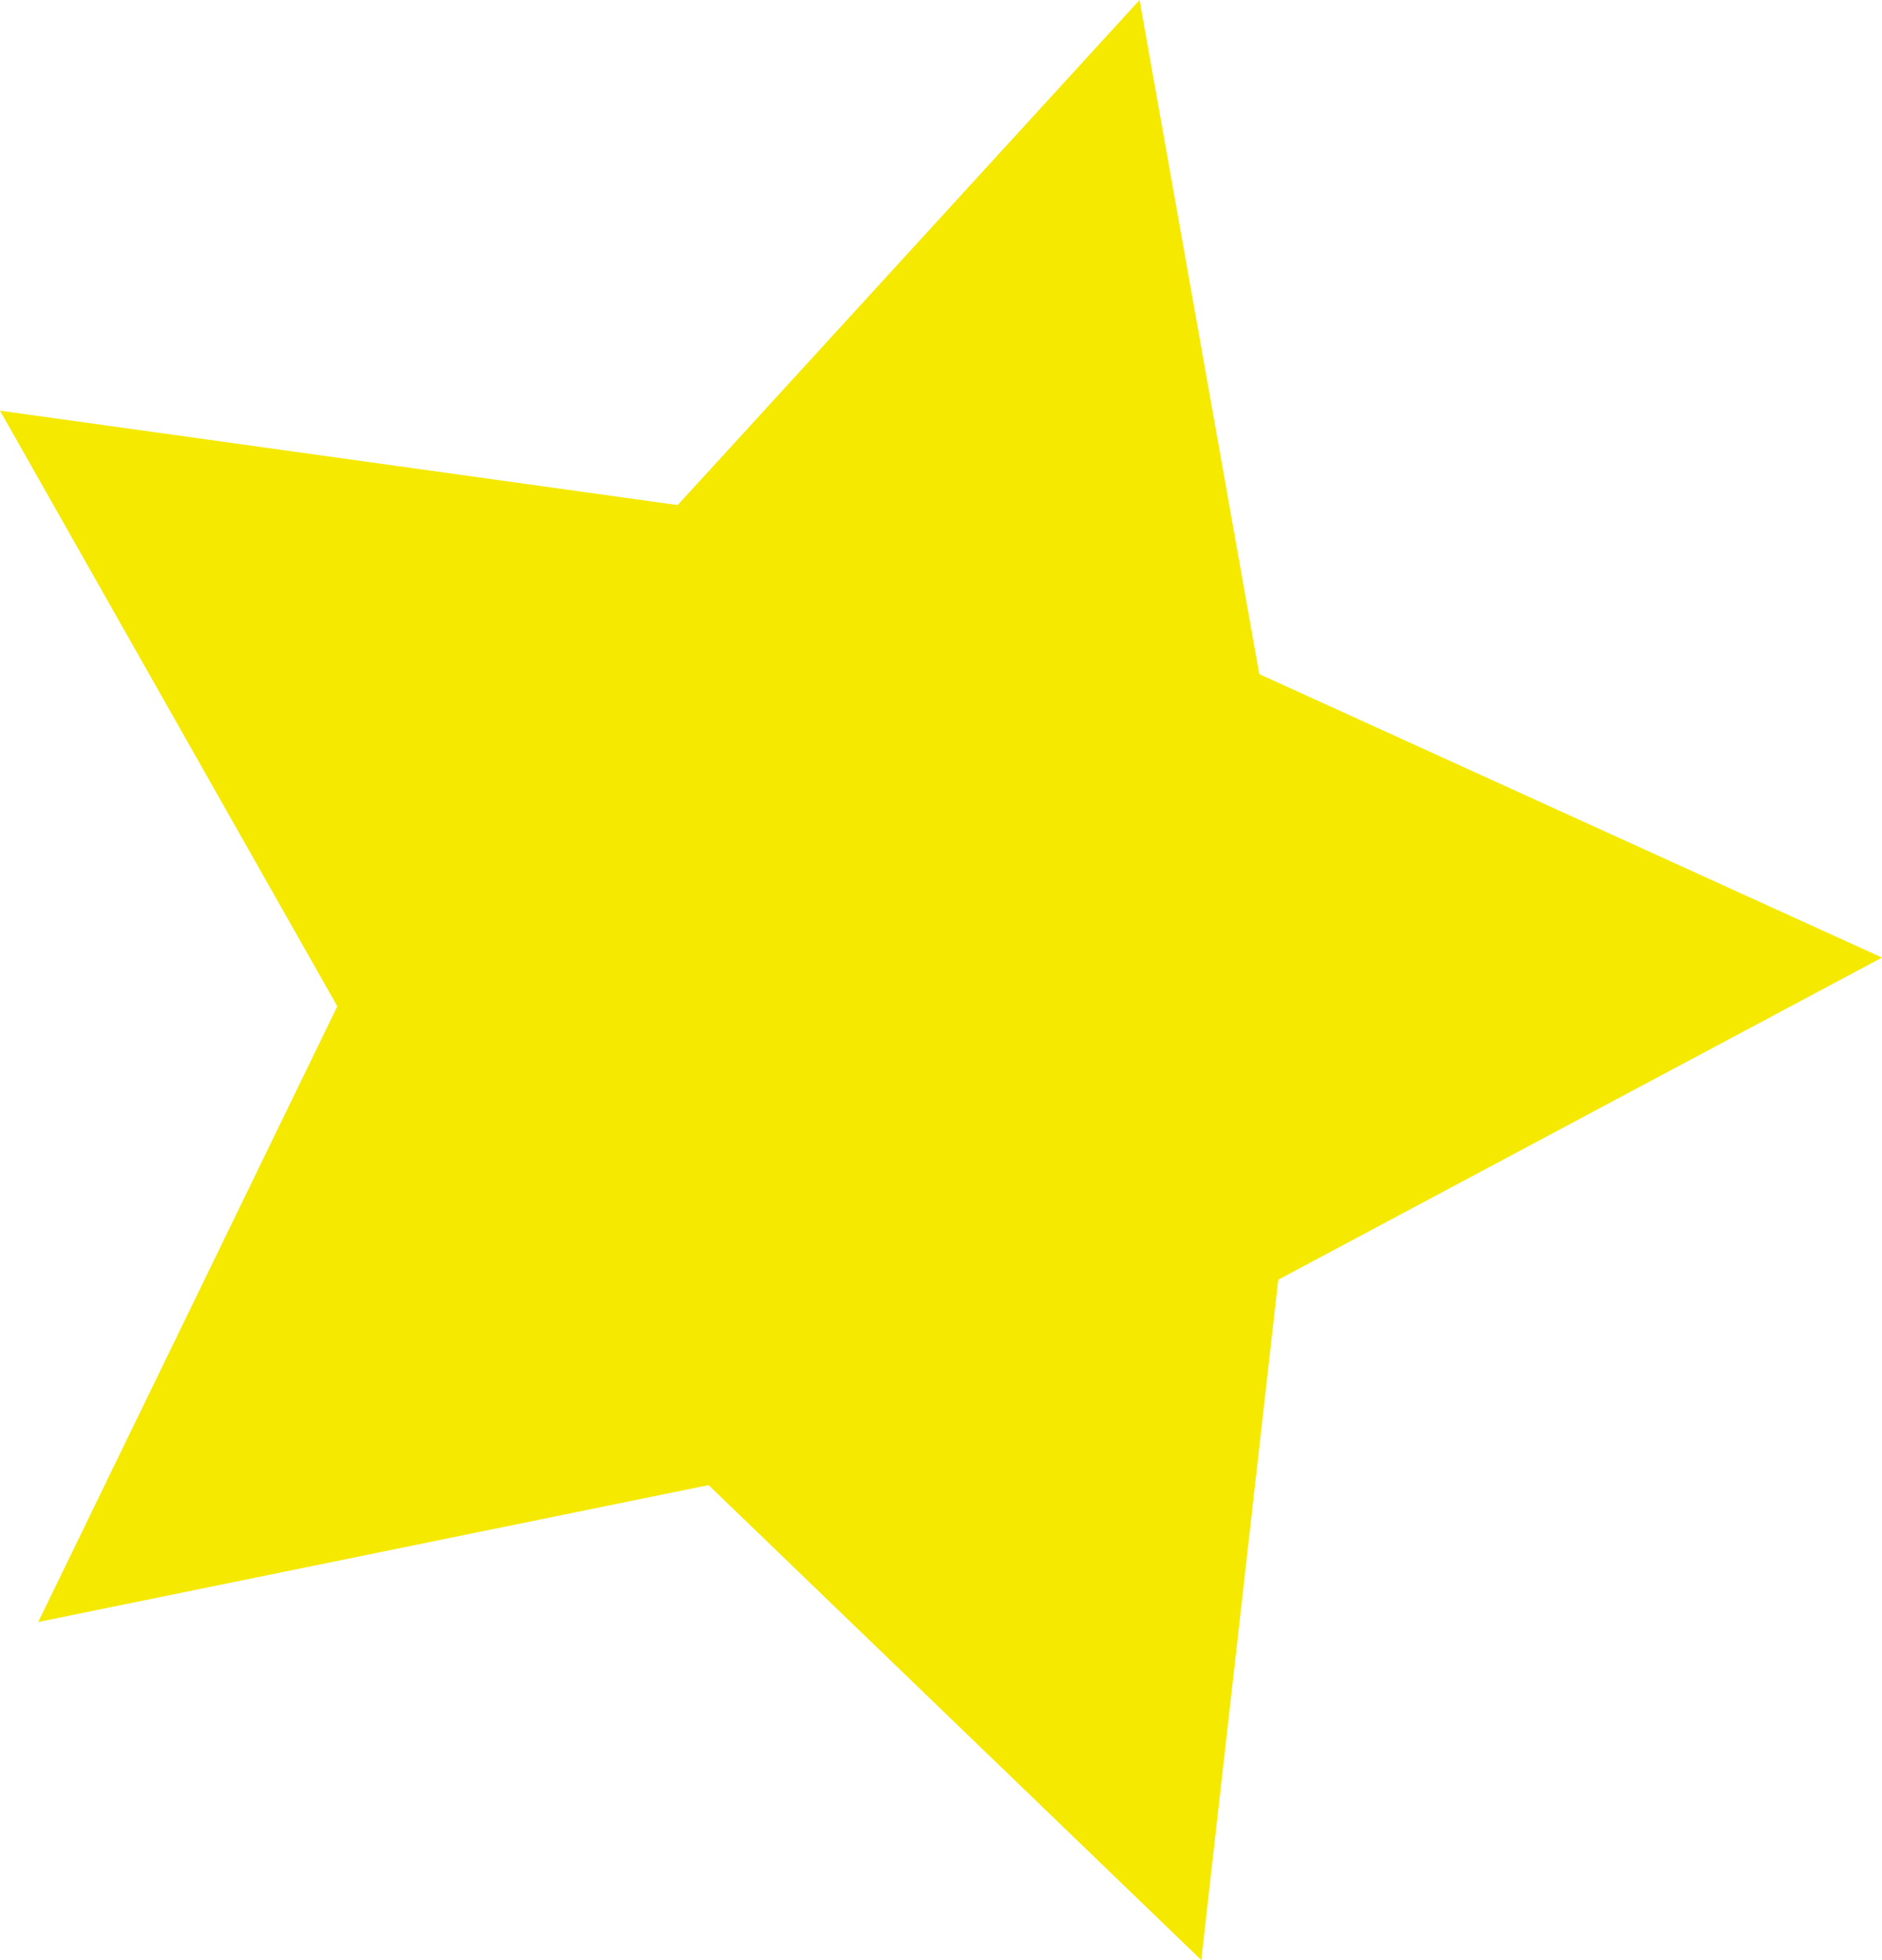 <svg xmlns="http://www.w3.org/2000/svg" viewBox="0 0 141.83 147.62"><defs><style>.cls-1{fill:#f5e900;}</style></defs><title>Fichier 4</title><g id="Calque_2" data-name="Calque 2"><g id="Calque_1-2" data-name="Calque 1"><polygon class="cls-1" points="85.88 0 94.9 50.77 141.83 72.12 96.33 96.38 90.53 147.62 53.4 111.85 2.88 122.16 25.42 75.79 0 30.93 51.07 38.04 85.88 0"/></g></g></svg>